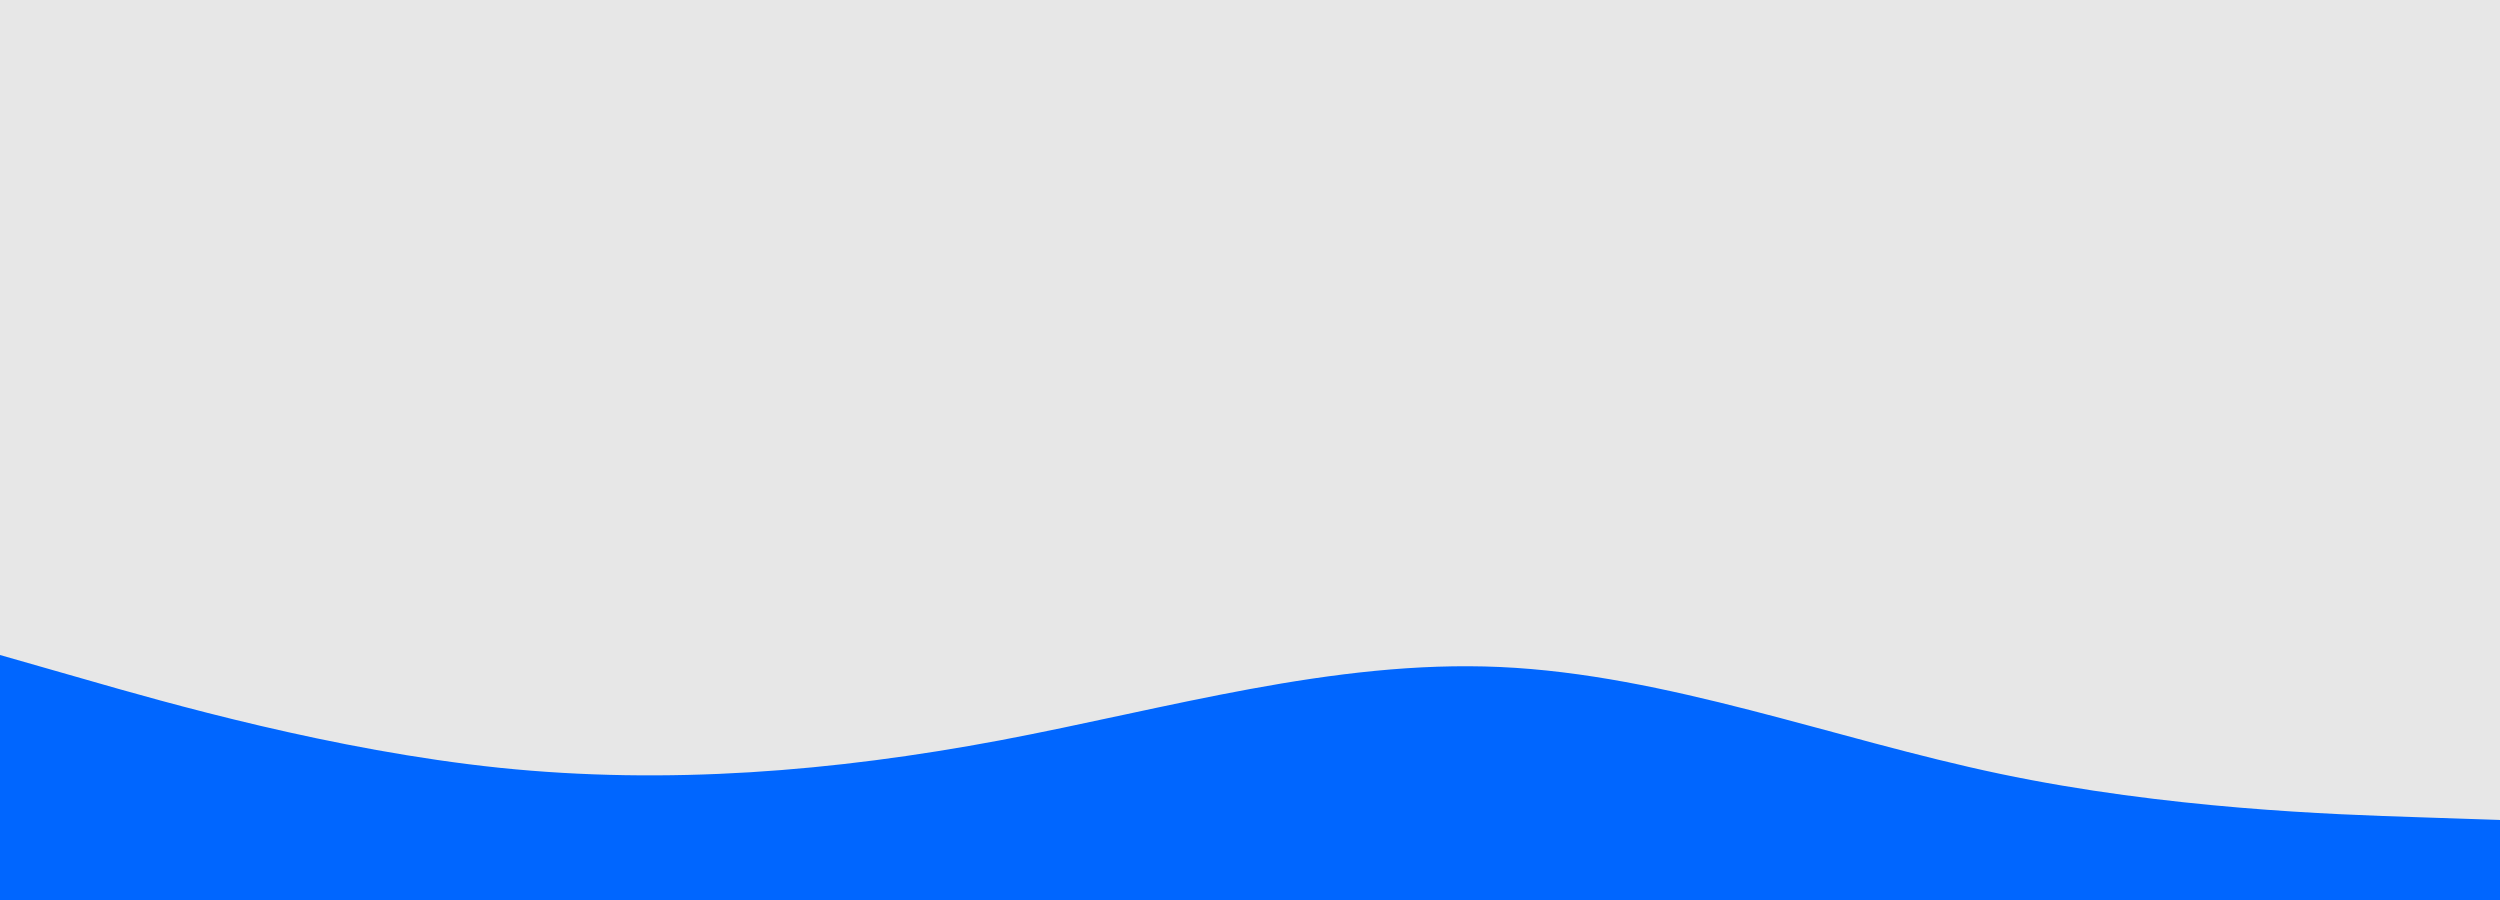 <svg id="visual" viewBox="0 0 1500 540" width="1500" height="540" xmlns="http://www.w3.org/2000/svg" xmlns:xlink="http://www.w3.org/1999/xlink" version="1.1"><rect x="0" y="0" width="1500" height="540" fill="#e7e7e7"></rect><path d="M0 393L50 407.3C100 421.7 200 450.3 300 460.7C400 471 500 463 600 444.2C700 425.3 800 395.7 900 400.2C1000 404.7 1100 443.3 1200 464.3C1300 485.3 1400 488.7 1450 490.3L1500 492L1500 541L1450 541C1400 541 1300 541 1200 541C1100 541 1000 541 900 541C800 541 700 541 600 541C500 541 400 541 300 541C200 541 100 541 50 541L0 541Z" fill="#0066FF" stroke-linecap="round" stroke-linejoin="miter"></path></svg>